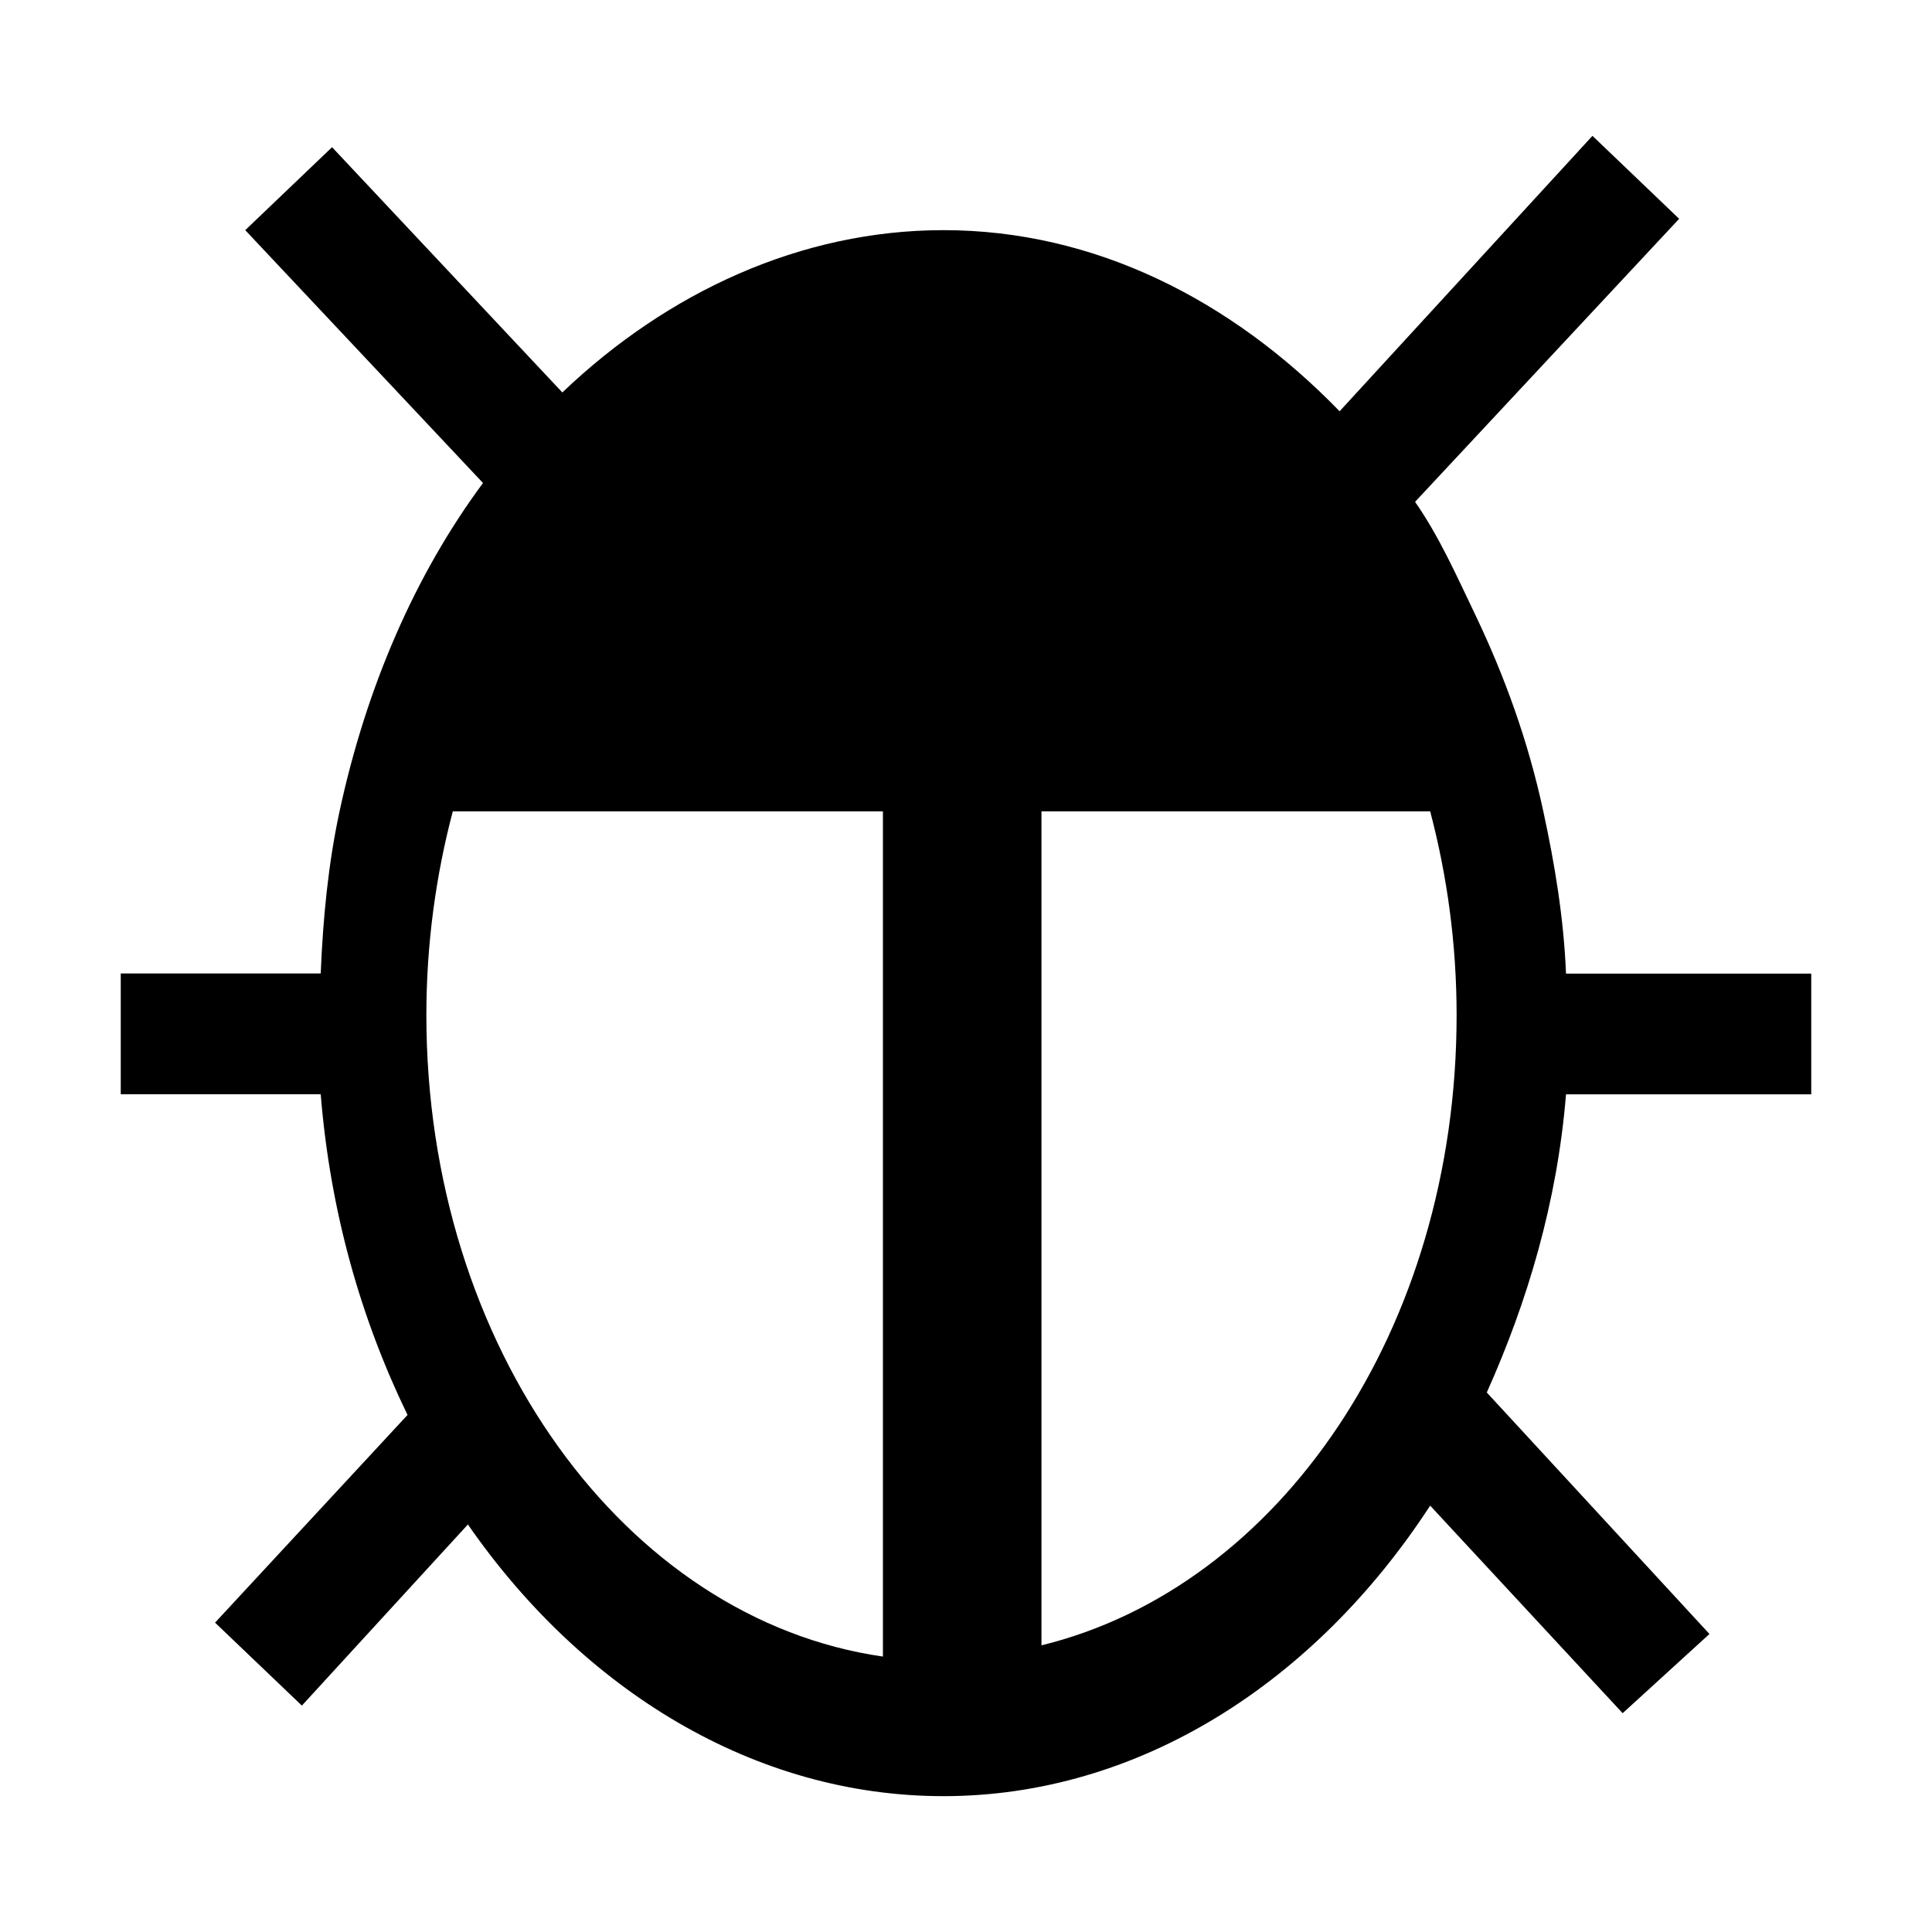 <?xml version="1.0" encoding="UTF-8" standalone="no"?>
<!-- Created with Inkscape (http://www.inkscape.org/) -->

<svg
   xmlns:dc="http://purl.org/dc/elements/1.1/"
   xmlns:cc="http://creativecommons.org/ns#"
   xmlns:rdf="http://www.w3.org/1999/02/22-rdf-syntax-ns#"
   xmlns:svg="http://www.w3.org/2000/svg"
   xmlns="http://www.w3.org/2000/svg"
   version="1.1"
   width="16"
   height="16"
   id="svg9539">
  <defs
     id="defs9541" />
  <g
     id="layer1">
    <path
       d="m 13.188,1.125 -2.094,2.281 c -0.897,-0.925 -2.031,-1.5 -3.281,-1.5 -1.179,0 -2.284,0.512 -3.156,1.344 L 2.75,1.219 2.031,1.906 4,4 C 3.437,4.76 3.034,5.69 2.812,6.719 2.719,7.152 2.675,7.598 2.656,8.062 l -1.656,0 0,1 1.656,0 c 0.079,0.974 0.332,1.858 0.719,2.656 L 1.781,13.438 2.5,14.125 l 1.375,-1.5 c 0.951,1.373 2.373,2.25 3.938,2.25 1.621,0 3.08,-0.945 4.031,-2.406 l 1.594,1.719 0.719,-0.656 -1.844,-2 c 0.336,-0.751 0.583,-1.573 0.656,-2.469 l 2.031,0 0,-1 -2.031,0 c -0.019,-0.464 -0.094,-0.91 -0.188,-1.344 -0.125,-0.582 -0.321,-1.12 -0.562,-1.625 -0.158,-0.329 -0.299,-0.649 -0.5,-0.938 L 13.906,1.812 13.188,1.125 z M 3.75,6.719 l 3.562,0 0,7 C 5.18,13.412 3.531,11.157 3.531,8.406 3.531,7.817 3.61,7.248 3.75,6.719 z m 4.875,0 3.219,0 c 0.14,0.53 0.219,1.097 0.219,1.688 0,2.604 -1.47,4.737 -3.438,5.219 l 0,-6.906 z"
       id="path5913"
       style="font-size:medium;font-style:normal;font-variant:normal;font-weight:normal;font-stretch:normal;text-indent:0;text-align:start;text-decoration:none;line-height:normal;letter-spacing:normal;word-spacing:normal;text-transform:none;direction:ltr;block-progression:tb;writing-mode:lr-tb;text-anchor:start;baseline-shift:baseline;color:#000000;fill-opacity:1;stroke:none;stroke-width:1;marker:none;visibility:visible;display:inline;overflow:visible;enable-background:accumulate;font-family:Sans;-inkscape-font-specification:Sans" />
  </g>
</svg>
